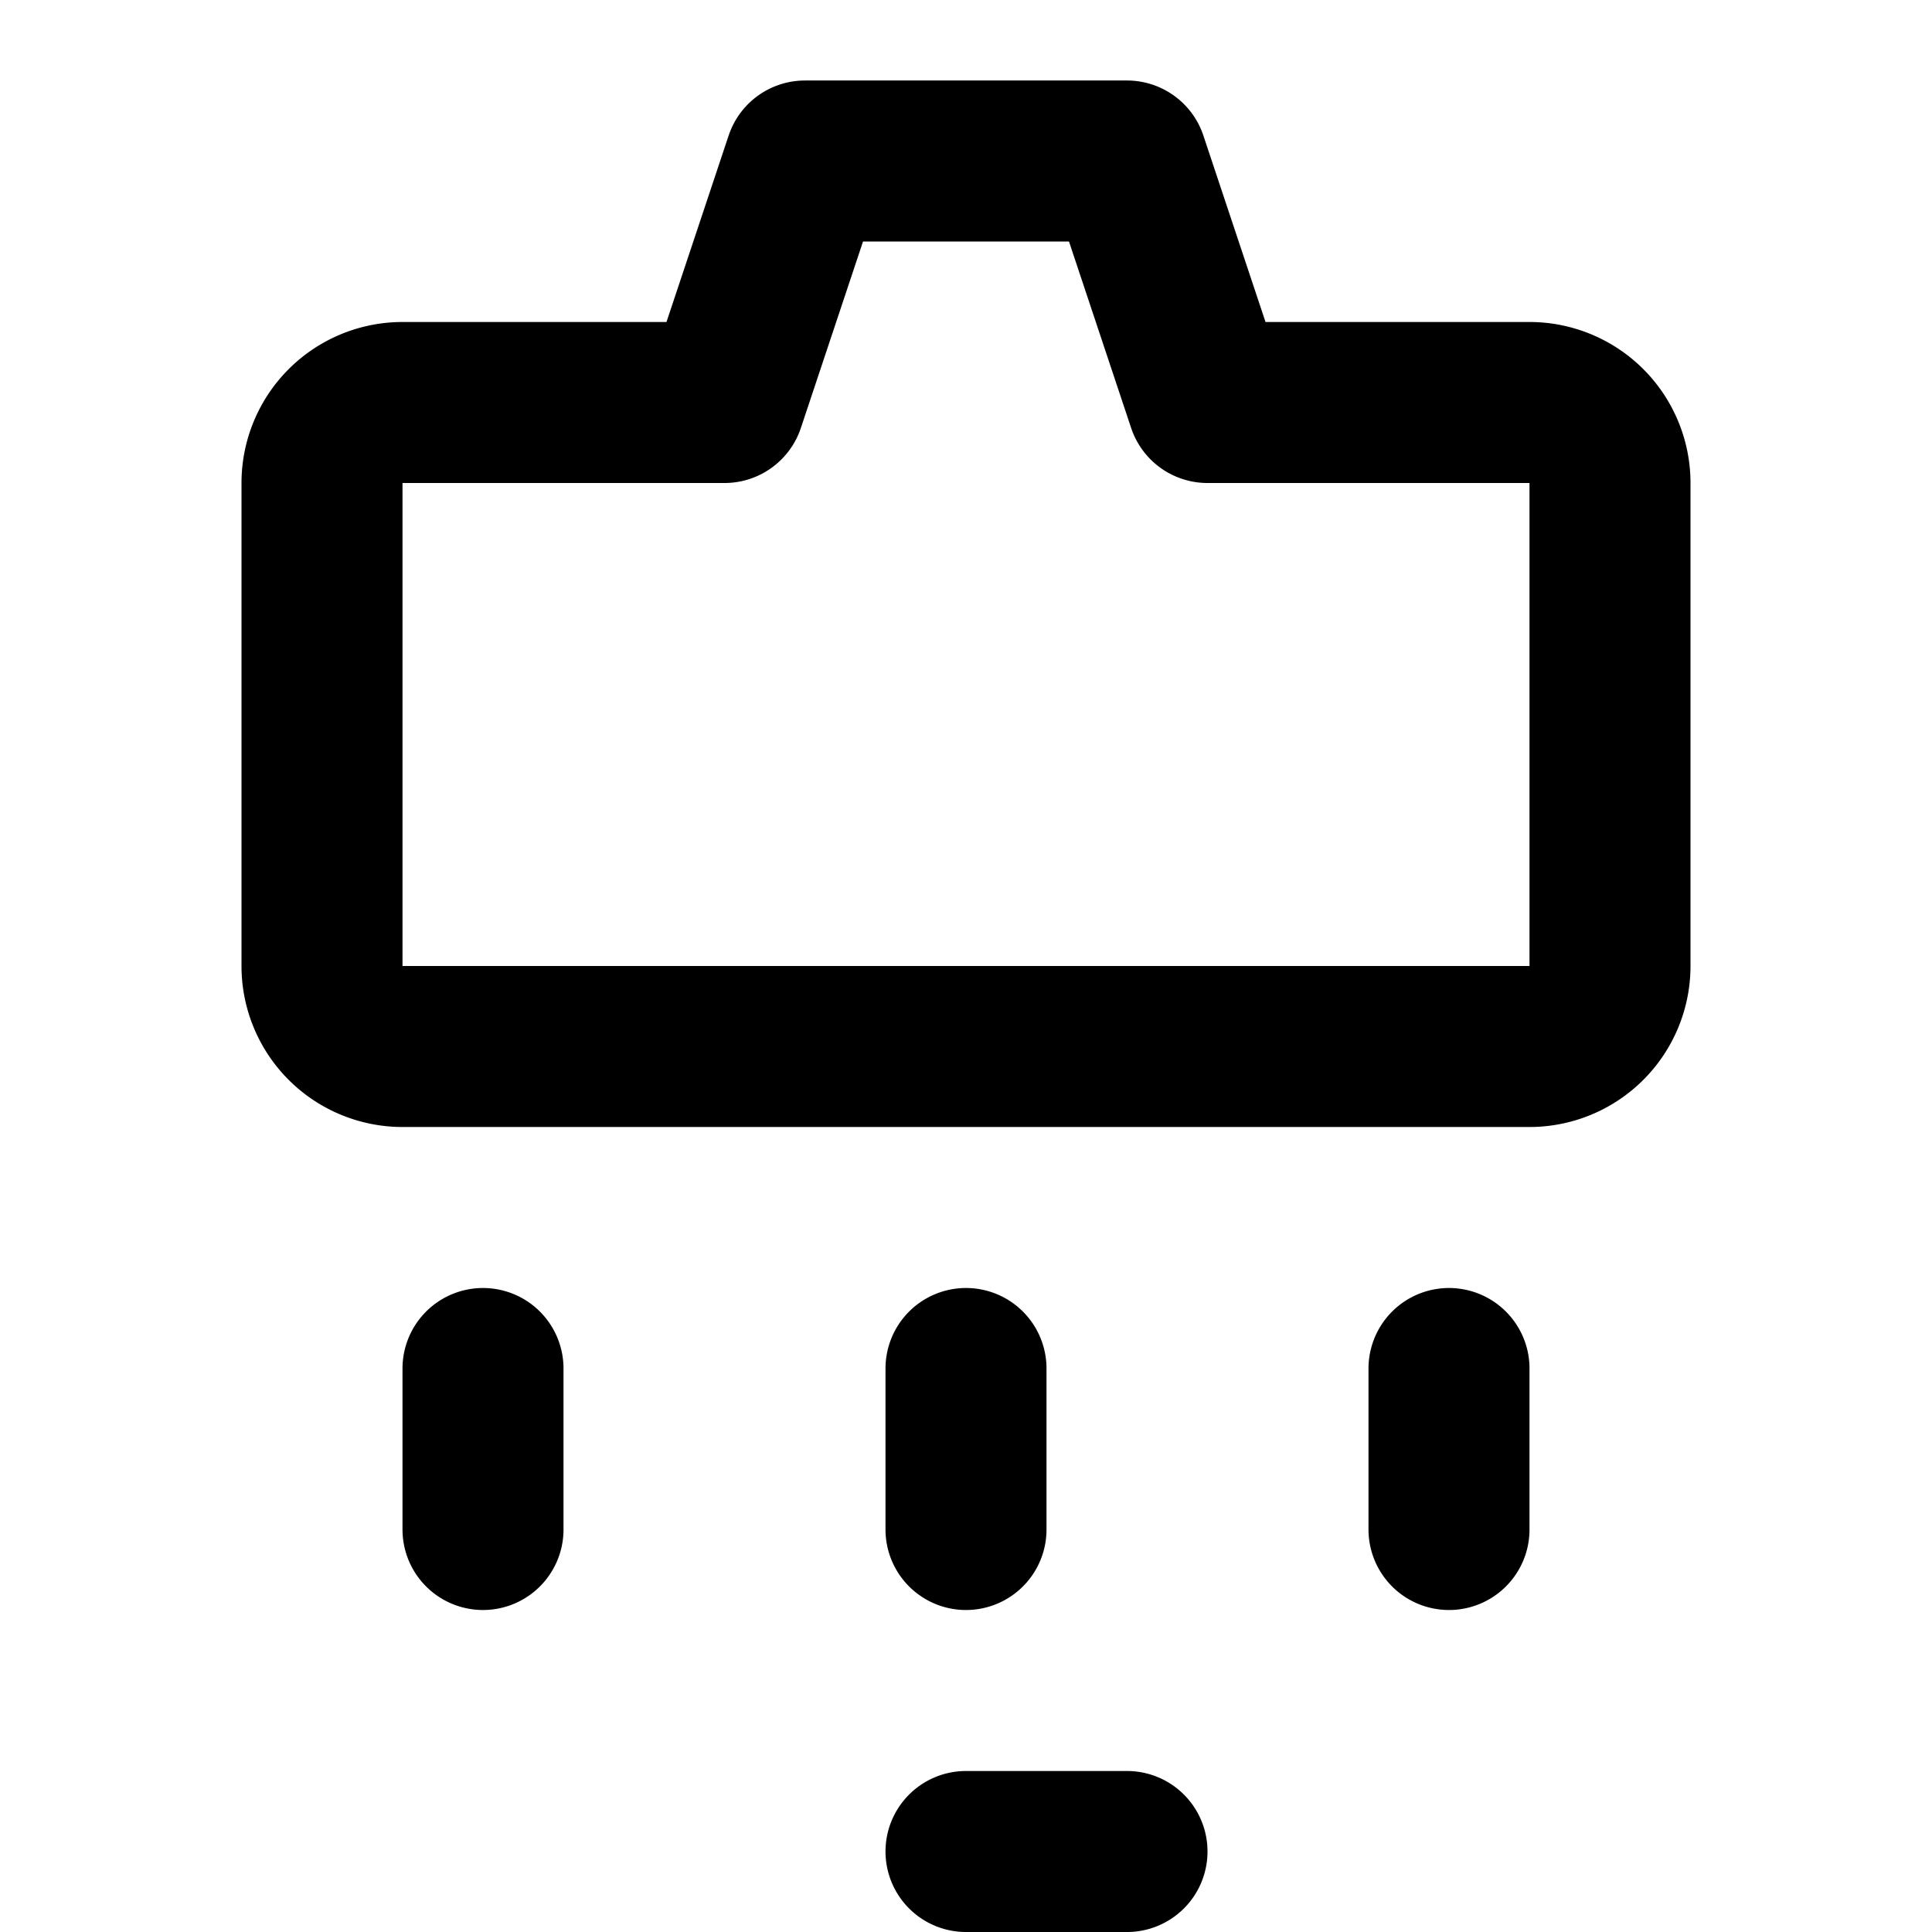 <svg xmlns="http://www.w3.org/2000/svg" viewBox="0 0 24 24" class="icon icon-alien-abduction">
    <path fill="none" stroke="#000" stroke-linecap="round" stroke-linejoin="round" stroke-width="2"
        d="M12 19v-2m6 2v-2m-12 2v-2m13-4h-14a1 1 0 0 1-1-1v-6a1 1 0 0 1 1-1h4l1-3h4l1 3h4a1 1 0 0 1 1 1v6a1 1 0 0 1-1 1zm-7 10h2"
    />
</svg>

